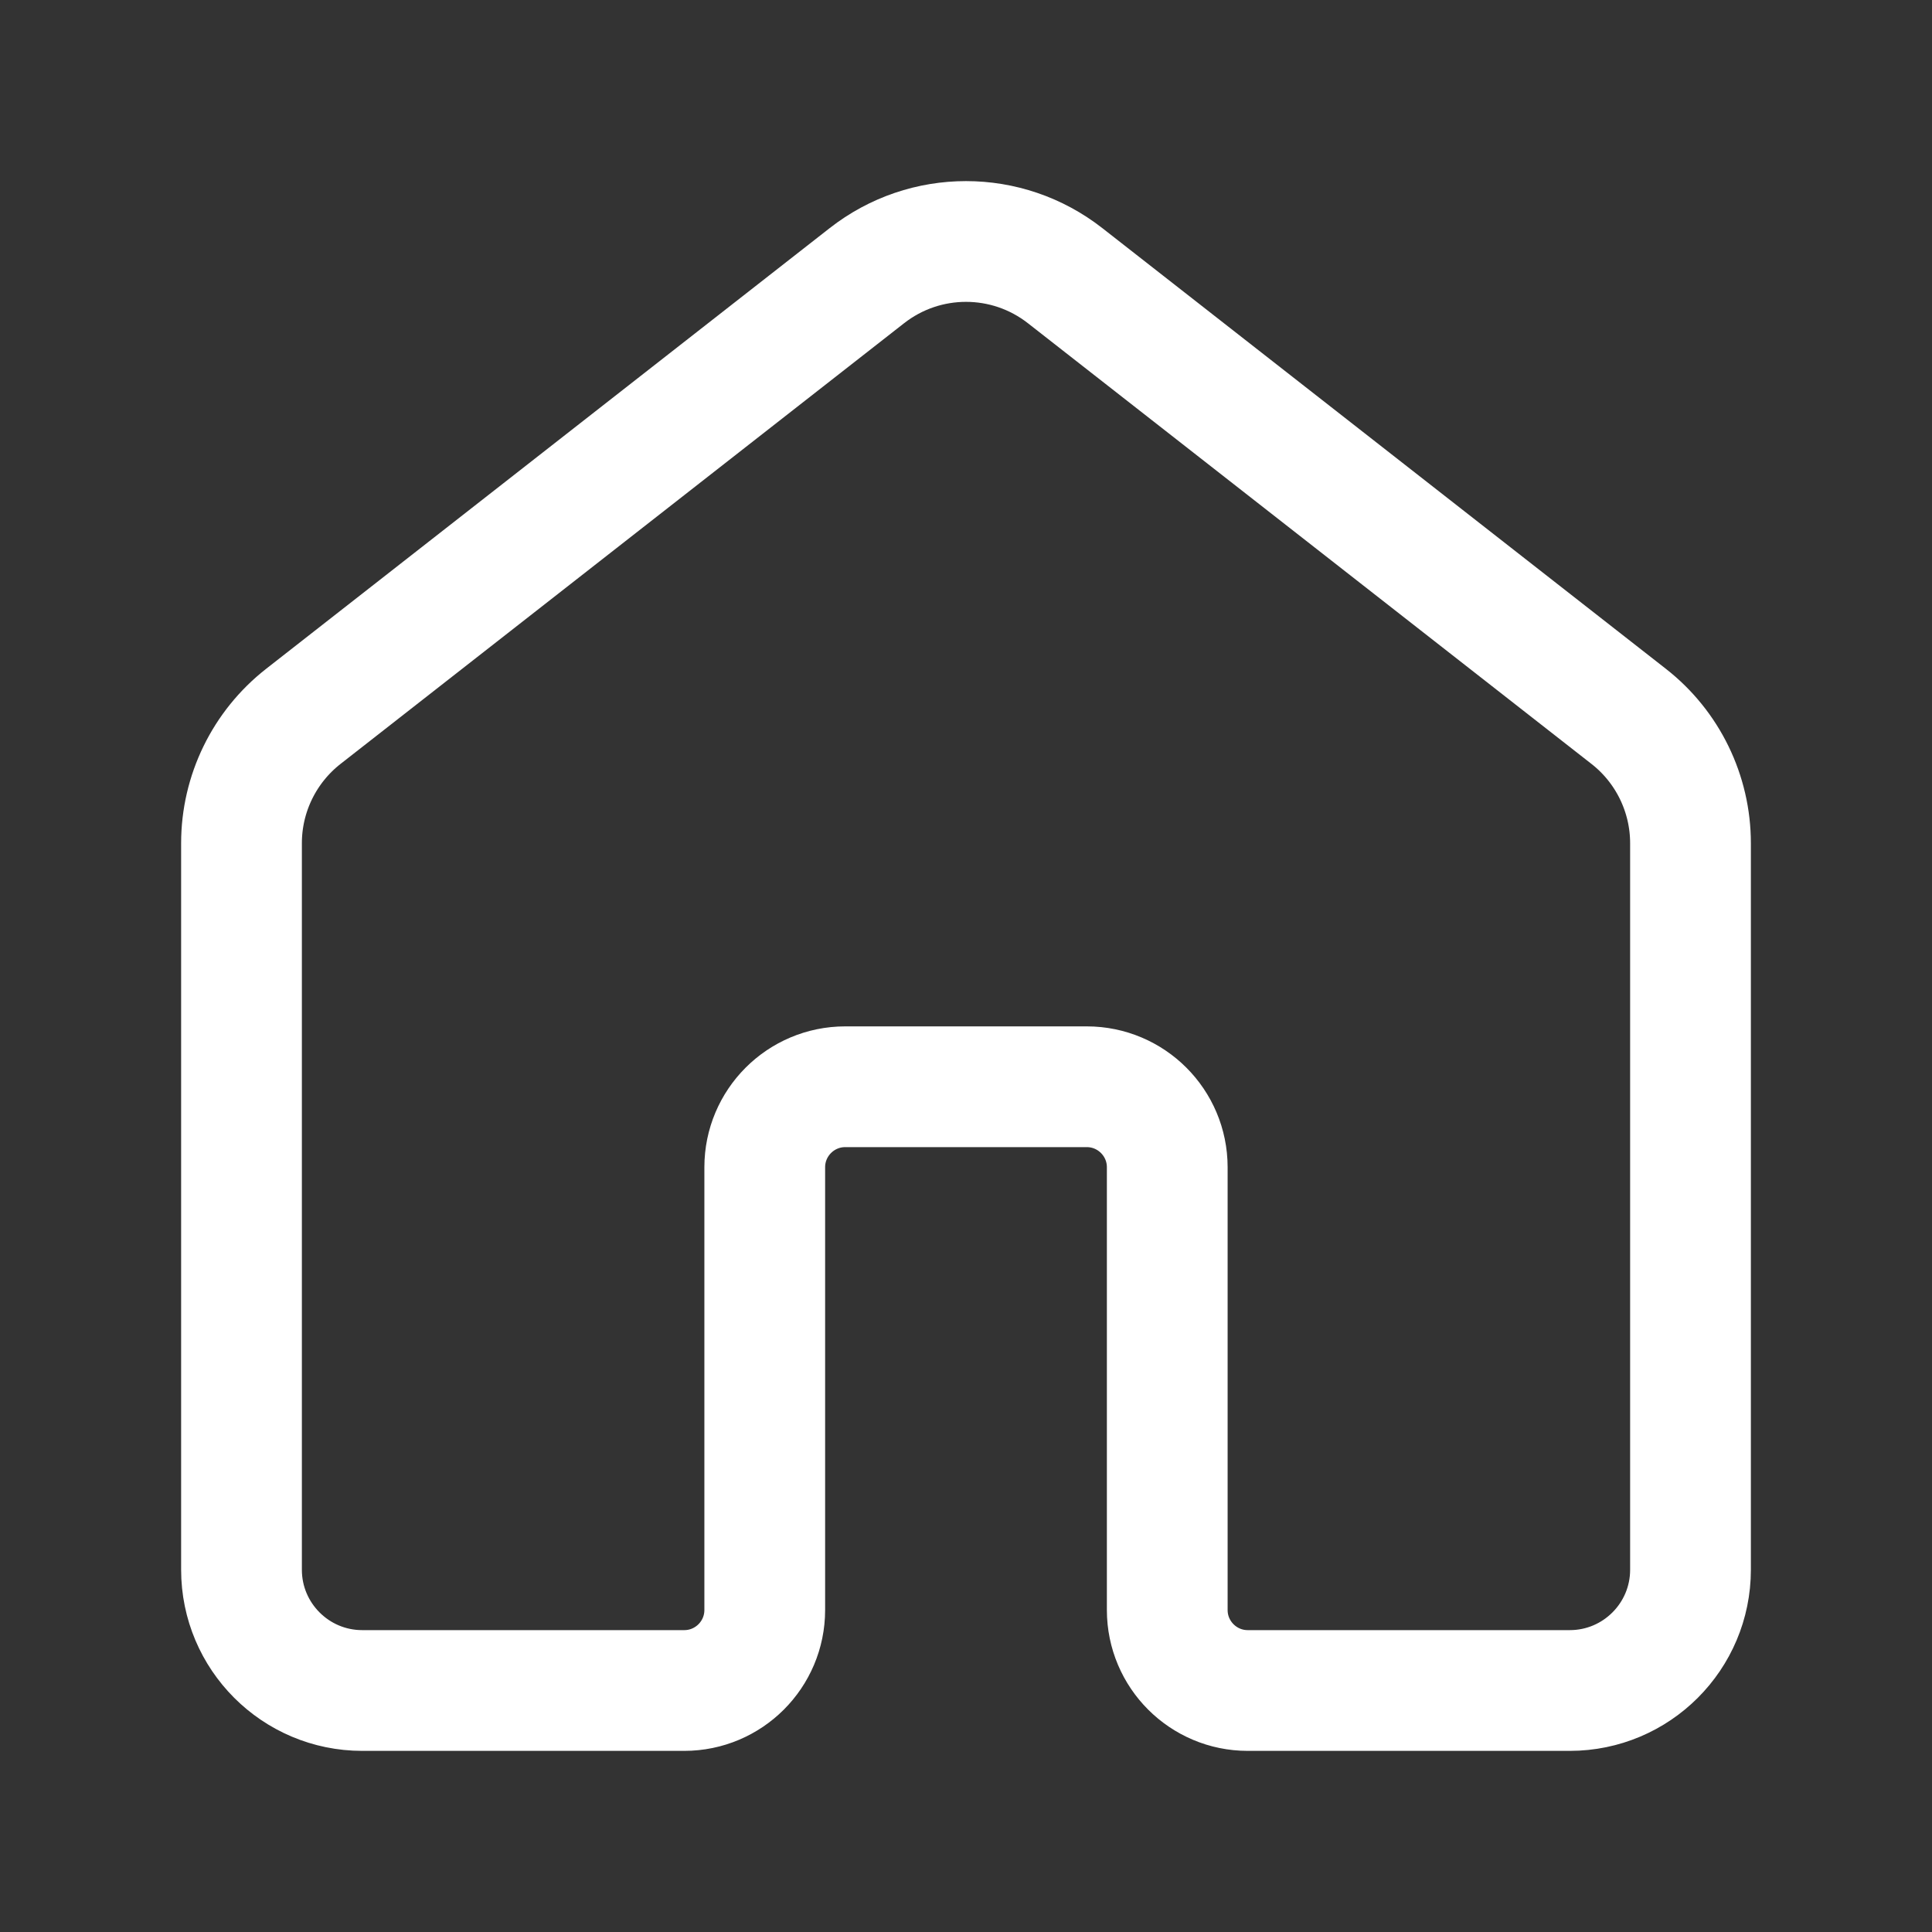 <svg width="24" height="24" viewBox="0 0 24 24" fill="none" xmlns="http://www.w3.org/2000/svg">
<rect x="0" y="0" width="24" height="24" fill="#333333" stroke="none"/>
<path fill-rule="evenodd" clip-rule="evenodd" d="M14.5 20V14.5C14.5 13.948 14.052 13.5 13.5 13.5H10.5C9.948 13.5 9.5 13.948 9.5 14.5V20C9.5 20.552 9.052 21 8.5 21H4.5C3.672 21 3 20.328 3 19.5V10.475C3 9.86 3.283 9.279 3.768 8.899L10.768 3.425C11.492 2.858 12.508 2.858 13.232 3.425L20.232 8.899C20.717 9.278 21 9.86 21 10.475V19.5C21 20.328 20.328 21 19.5 21H15.5C14.948 21 14.5 20.552 14.5 20Z" stroke="white" stroke-width="1.5" stroke-linecap="round" stroke-linejoin="round"/>
</svg>
